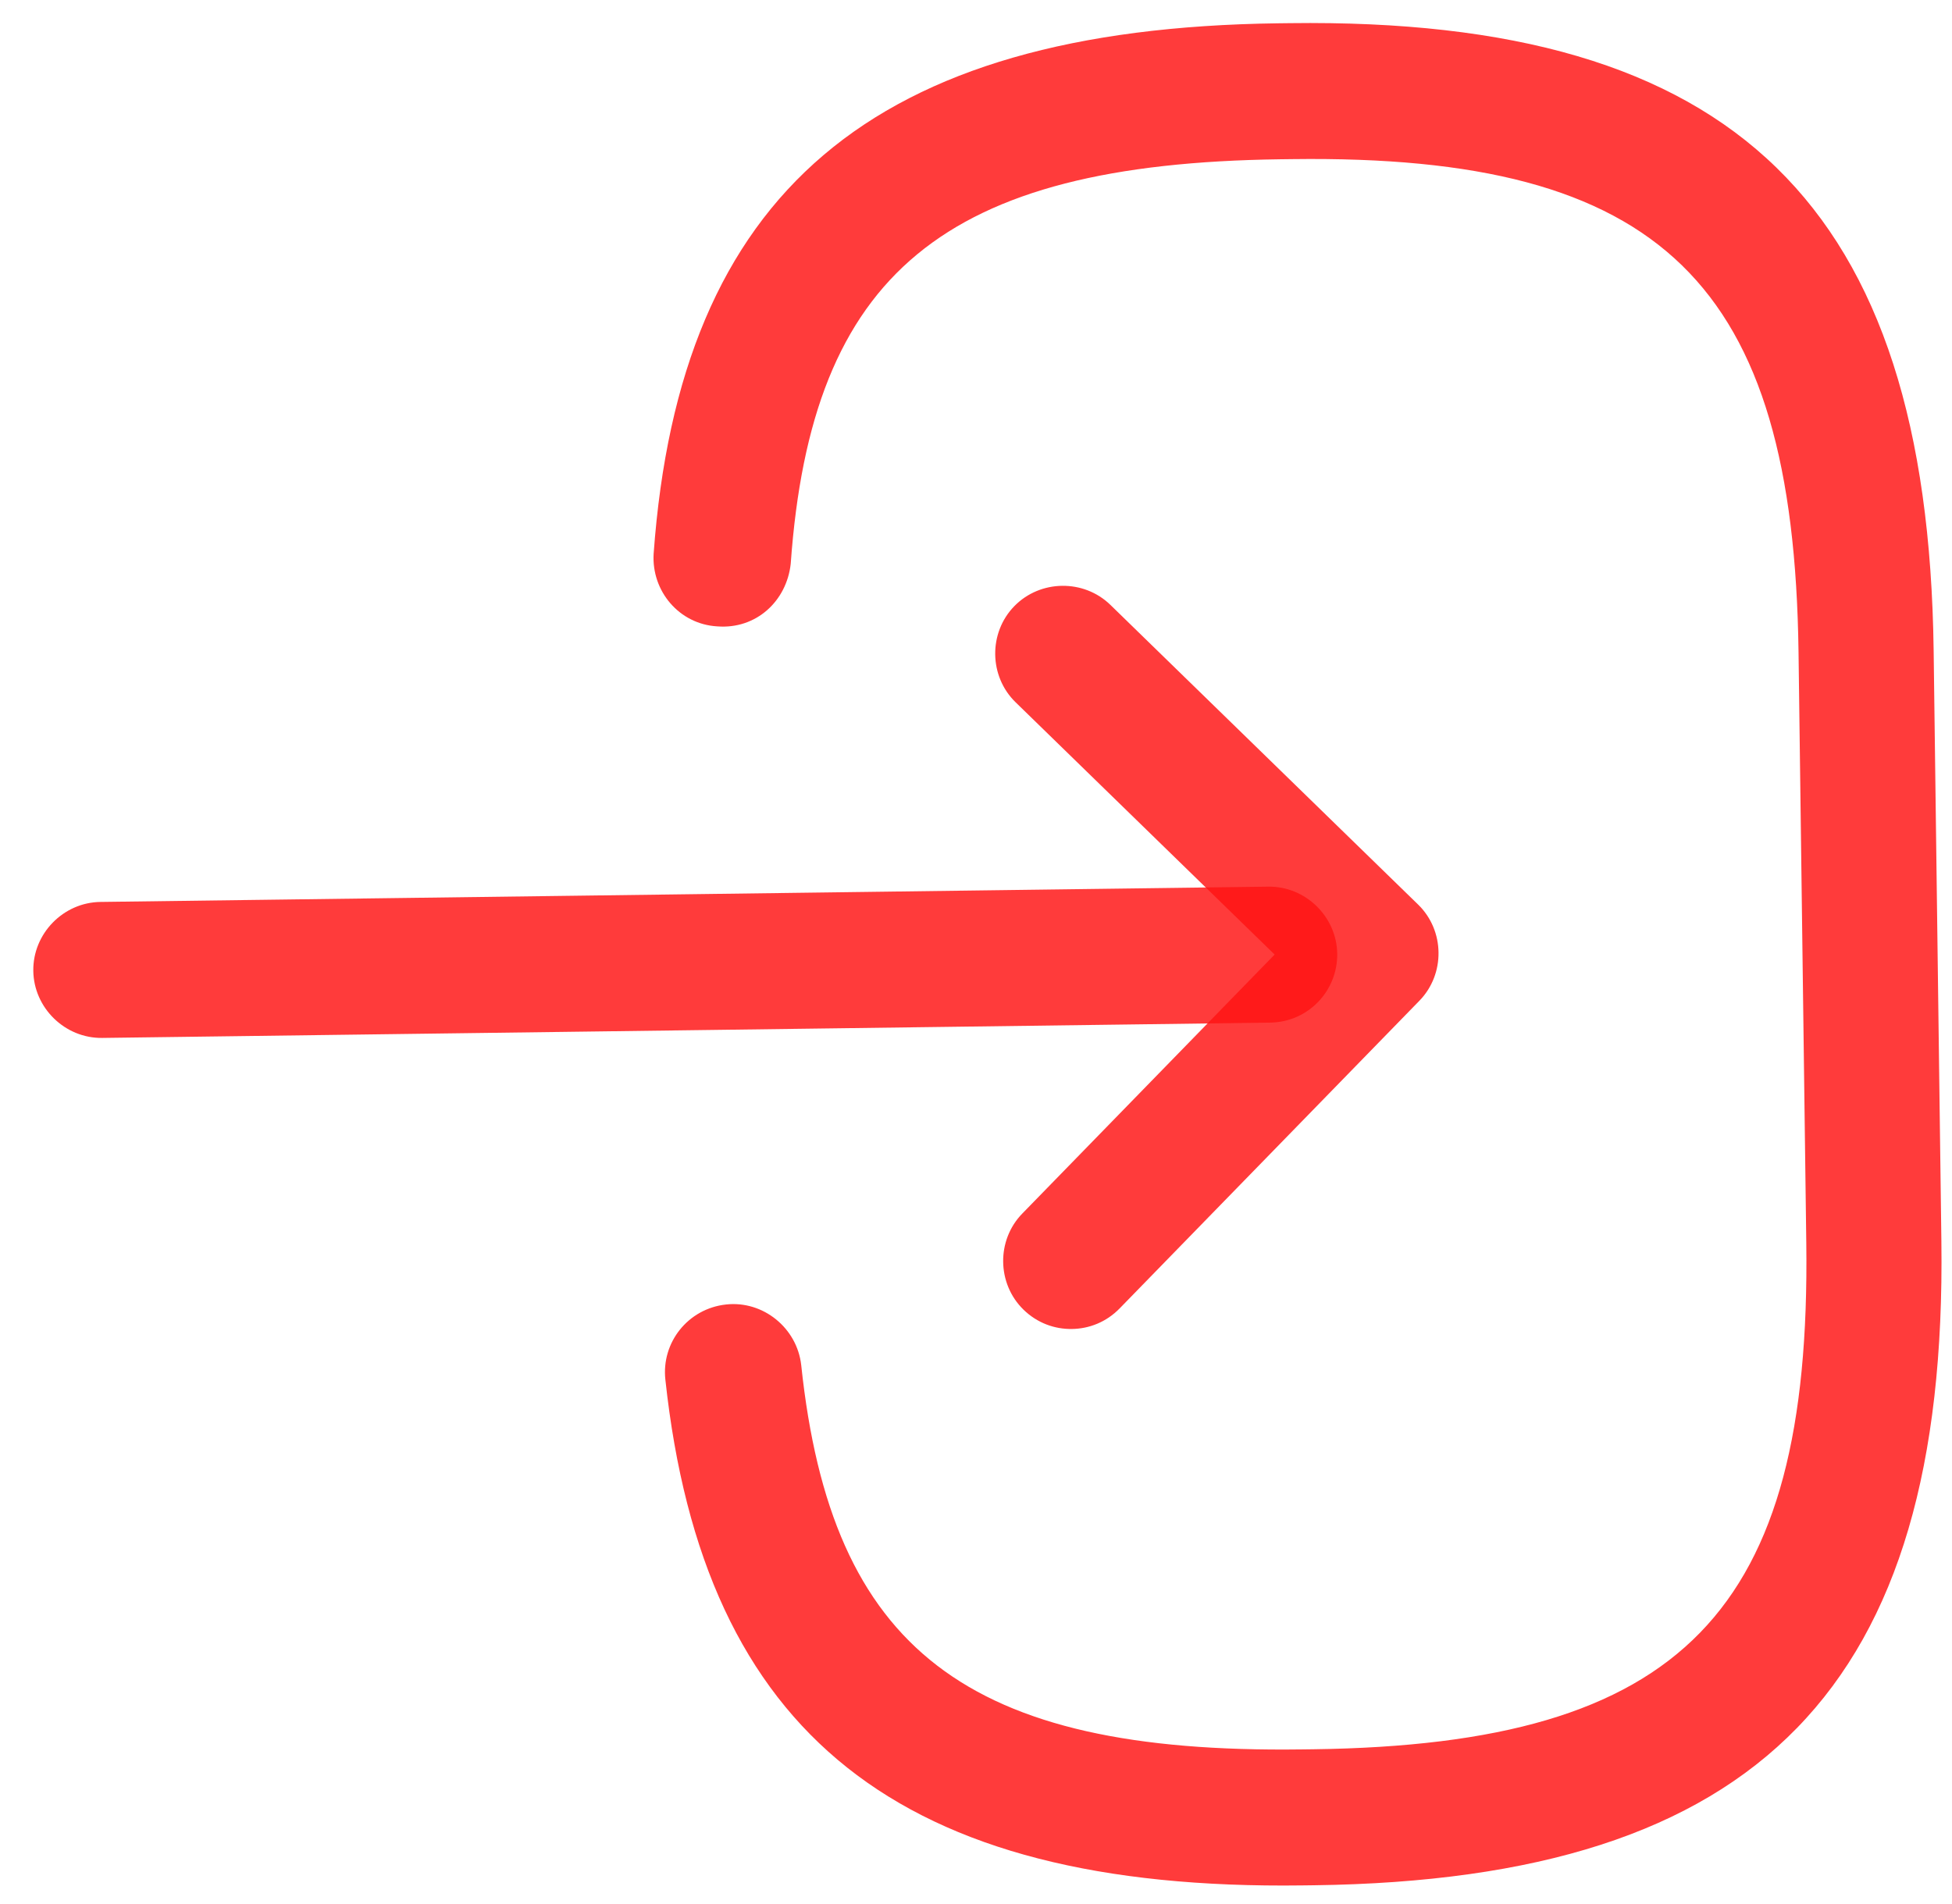 <svg width="82" height="80" viewBox="0 0 82 80" fill="none" xmlns="http://www.w3.org/2000/svg">
<path d="M55.202 79.212L54.707 79.218C37.795 79.44 29.556 72.88 27.951 57.967C27.778 56.408 28.902 54.983 30.5 54.81C32.06 54.637 33.485 55.8 33.658 57.359C34.919 69.305 40.615 73.688 54.67 73.504L55.166 73.498C70.669 73.294 76.082 67.737 75.879 52.234L75.553 27.399C75.35 11.896 69.793 6.483 54.29 6.686L53.795 6.692C39.663 6.877 34.085 11.484 33.217 23.687C33.047 25.251 31.767 26.449 30.127 26.318C28.526 26.224 27.364 24.83 27.458 23.267C28.555 8.09 36.656 1.202 53.682 0.979L54.178 0.973C72.88 0.728 80.984 8.622 81.229 27.325L81.554 52.16C81.799 70.863 73.905 78.967 55.202 79.212Z" fill="#FF1414" fill-opacity="0.83"/>
<path d="M53.354 42.967L4.293 43.61C2.731 43.63 1.419 42.352 1.399 40.79C1.378 39.229 2.656 37.917 4.218 37.896L53.279 37.254C54.841 37.233 56.153 38.511 56.174 40.073C56.194 41.635 54.954 42.946 53.354 42.967Z" fill="#FF1414" fill-opacity="0.83"/>
<path d="M45.026 55.839C44.303 55.849 43.575 55.591 42.996 55.028C41.877 53.937 41.853 52.109 42.944 50.99L53.545 40.107L42.662 29.506C41.543 28.416 41.519 26.588 42.609 25.469C43.7 24.35 45.528 24.326 46.647 25.416L59.575 38.009C60.694 39.099 60.718 40.928 59.627 42.047L47.034 54.975C46.47 55.553 45.75 55.83 45.026 55.839Z" fill="#FF1414" fill-opacity="0.83"/>
</svg>
